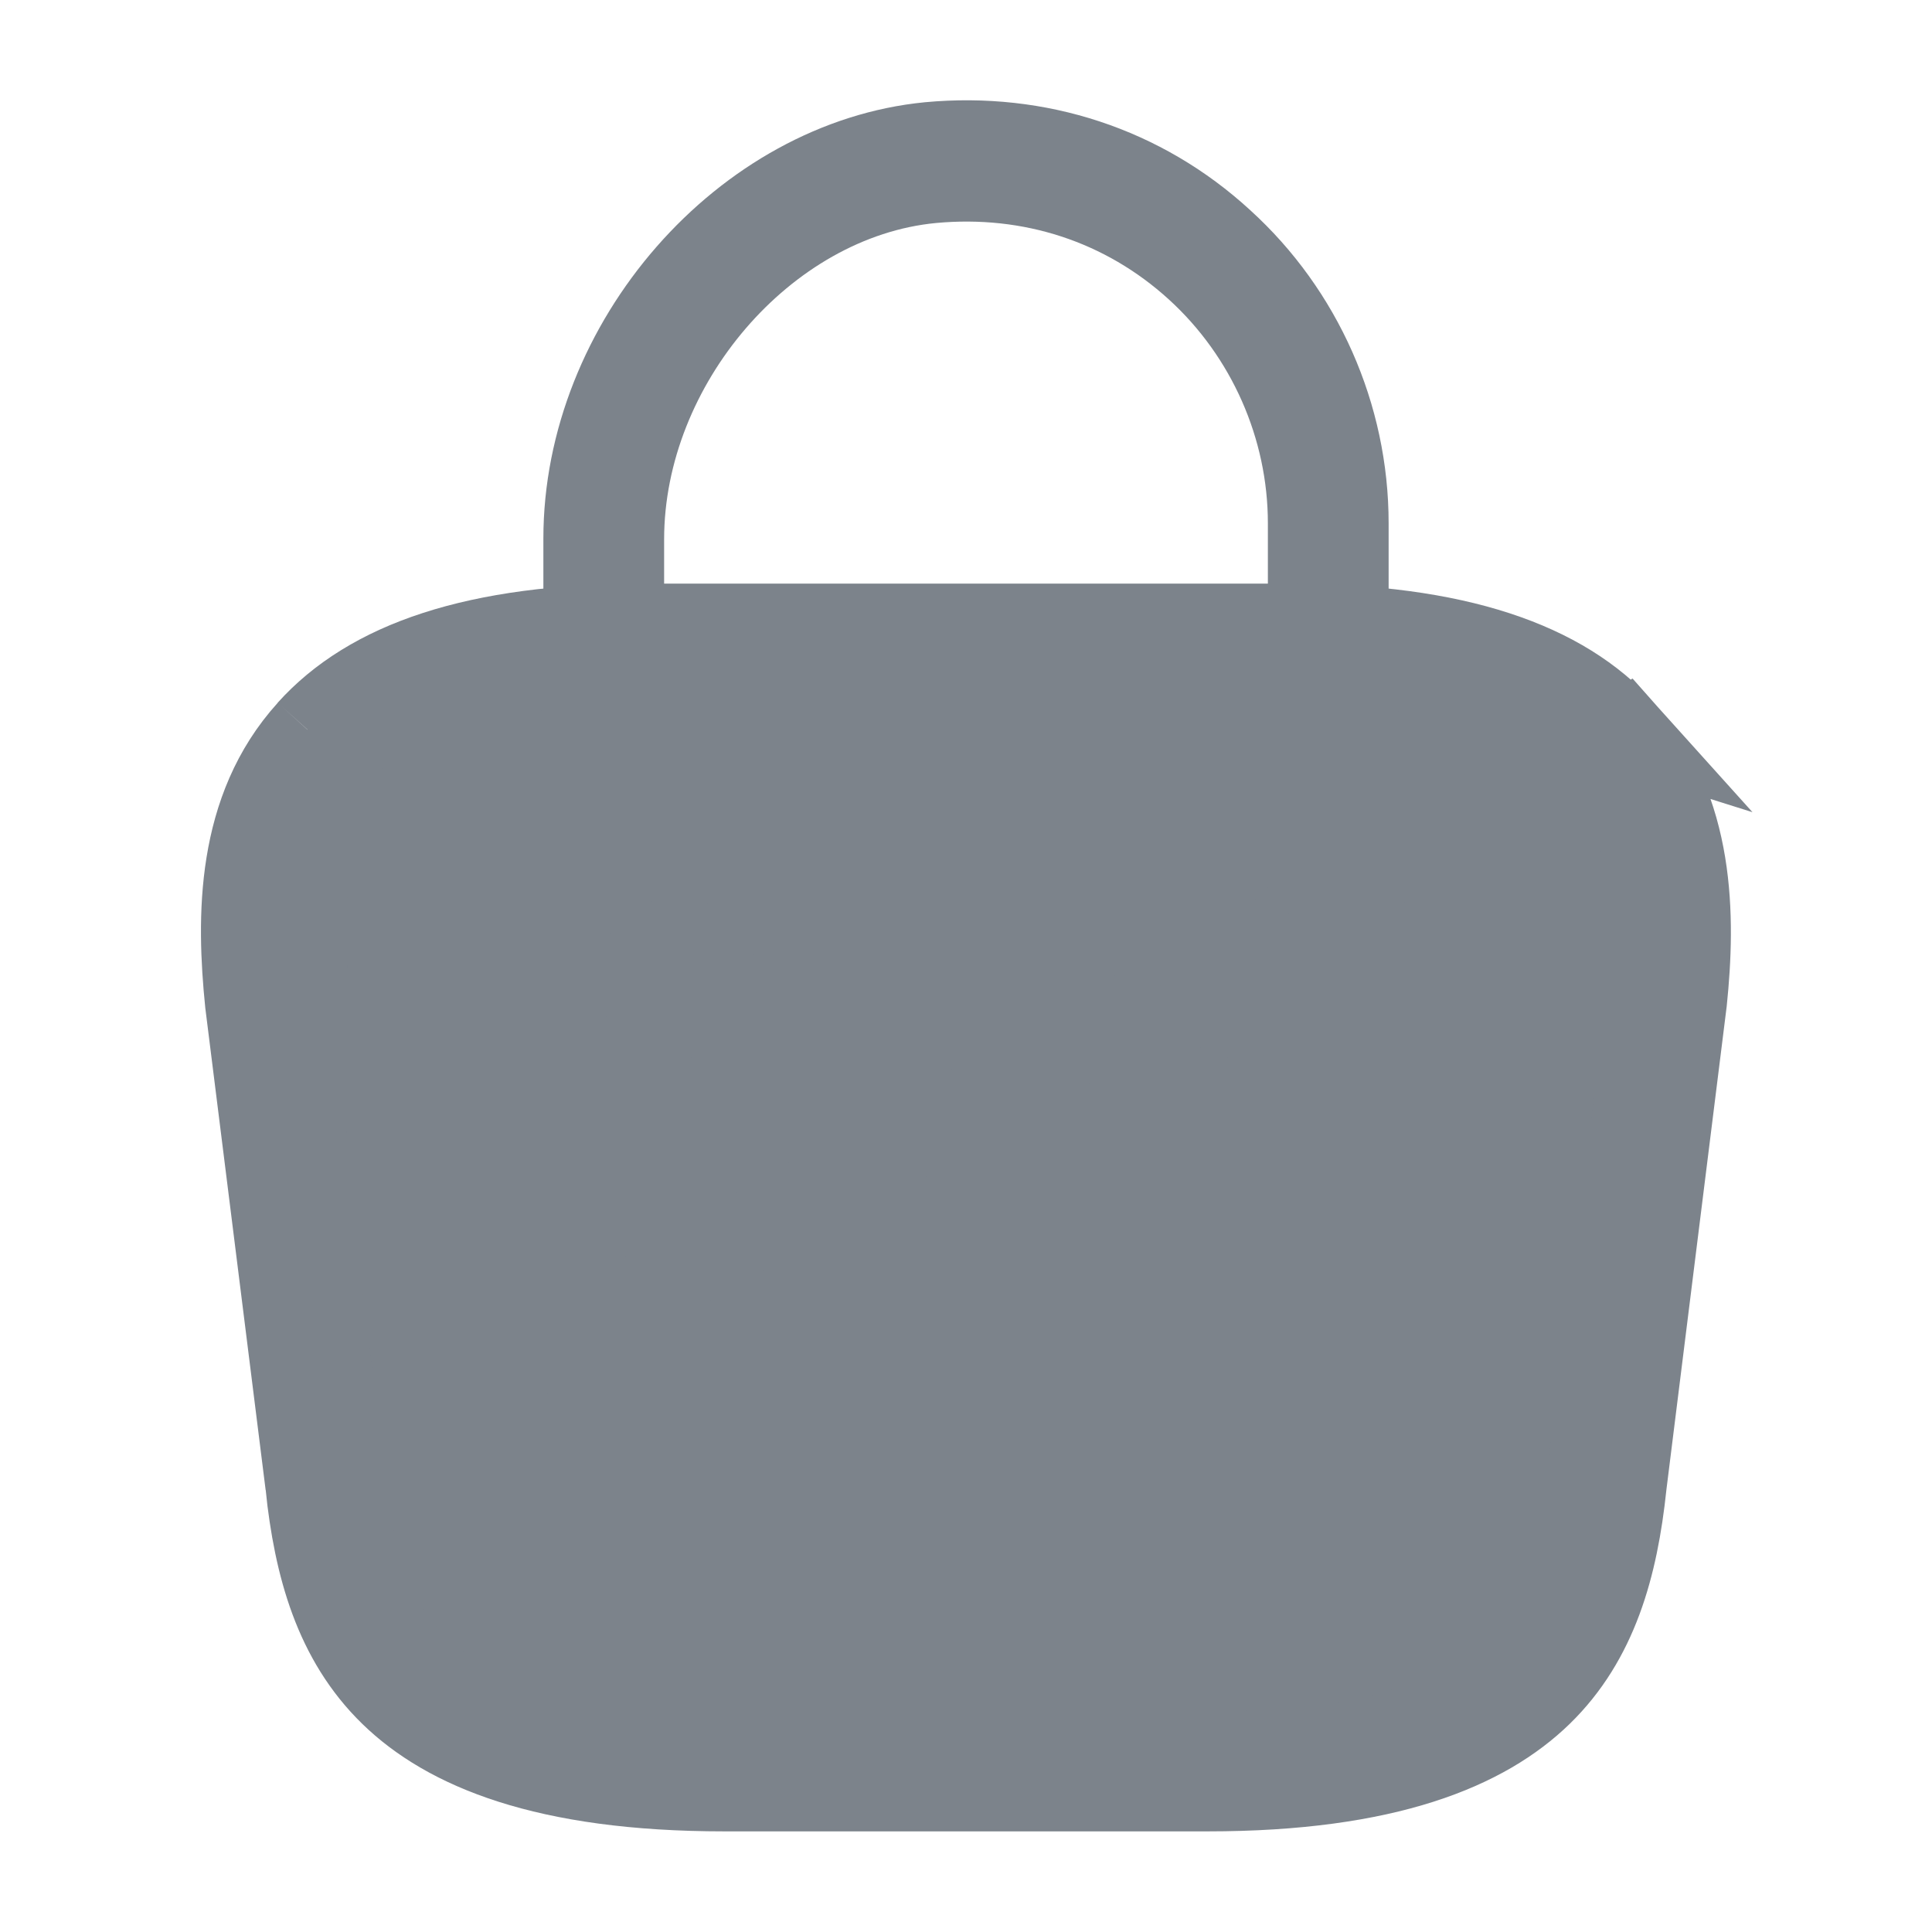 <svg width="24" height="24" viewBox="0 0 24 24" fill="none" xmlns="http://www.w3.org/2000/svg">
    <path d="M16.5 8.63C16.09 8.63 15.75 8.29 15.75 7.88V6.5C15.75 5.45 15.3 4.43 14.52 3.72C13.73 3 12.71 2.67 11.63 2.77C9.83 2.94 8.25 4.78 8.25 6.7V7.67C8.25 8.08 7.91 8.42 7.5 8.42C7.09 8.42 6.75 8.08 6.75 7.67V6.69C6.75 4 8.92 1.52 11.49 1.27C12.99 1.13 14.43 1.6 15.53 2.61C16.62 3.6 17.25 5.02 17.25 6.5V7.88C17.25 8.29 16.91 8.63 16.5 8.63Z" fill="#7C838B"/>
    <path d="M3.797 18.458L3.797 18.458C3.903 19.464 4.155 20.38 4.849 21.056C5.539 21.728 6.759 22.25 9 22.25H15C17.24 22.25 18.46 21.728 19.151 21.056C19.845 20.38 20.097 19.464 20.203 18.458L20.204 18.448L20.204 18.448L20.953 12.443C21.061 11.396 21.061 10.05 20.178 9.064L3.797 18.458ZM3.797 18.458L3.796 18.448M3.797 18.458L3.796 18.448M3.796 18.448L3.047 12.464C2.938 11.392 2.93 10.049 3.821 9.066L3.821 9.064M3.796 18.448L3.821 9.064M3.821 9.064C4.581 8.22 5.896 7.75 8 7.75M3.821 9.064L8 7.75M8 7.75H16M8 7.75H16M16 7.75C18.112 7.75 19.427 8.229 20.177 9.064L16 7.75ZM3.543 12.402L3.542 12.402L3.544 12.412L4.293 18.398C4.379 19.207 4.544 20.106 5.272 20.77C5.993 21.427 7.161 21.76 9 21.76H15C16.838 21.76 18.005 21.43 18.727 20.777C19.456 20.117 19.62 19.222 19.706 18.418L20.456 12.412L20.456 12.412L20.457 12.403C20.592 11.137 20.446 10.128 19.814 9.418C19.071 8.576 17.712 8.25 16 8.25H8C6.287 8.25 4.931 8.576 4.188 9.405C3.552 10.107 3.408 11.121 3.543 12.402Z" fill="#7C838B" stroke="#7C838B"/>
    <path d="M15.42 13.15C14.86 13.15 14.41 12.7 14.41 12.15C14.41 11.6 14.86 11.15 15.41 11.15C15.96 11.15 16.41 11.6 16.41 12.15C16.41 12.7 15.97 13.15 15.42 13.15Z" fill="#7C838B"/>
    <path d="M8.42 13.15C7.86 13.15 7.41 12.7 7.41 12.15C7.41 11.6 7.86 11.15 8.41 11.15C8.96 11.15 9.41 11.6 9.41 12.15C9.41 12.7 8.97 13.15 8.42 13.15Z" fill="#7C838B"/>
    </svg>
    